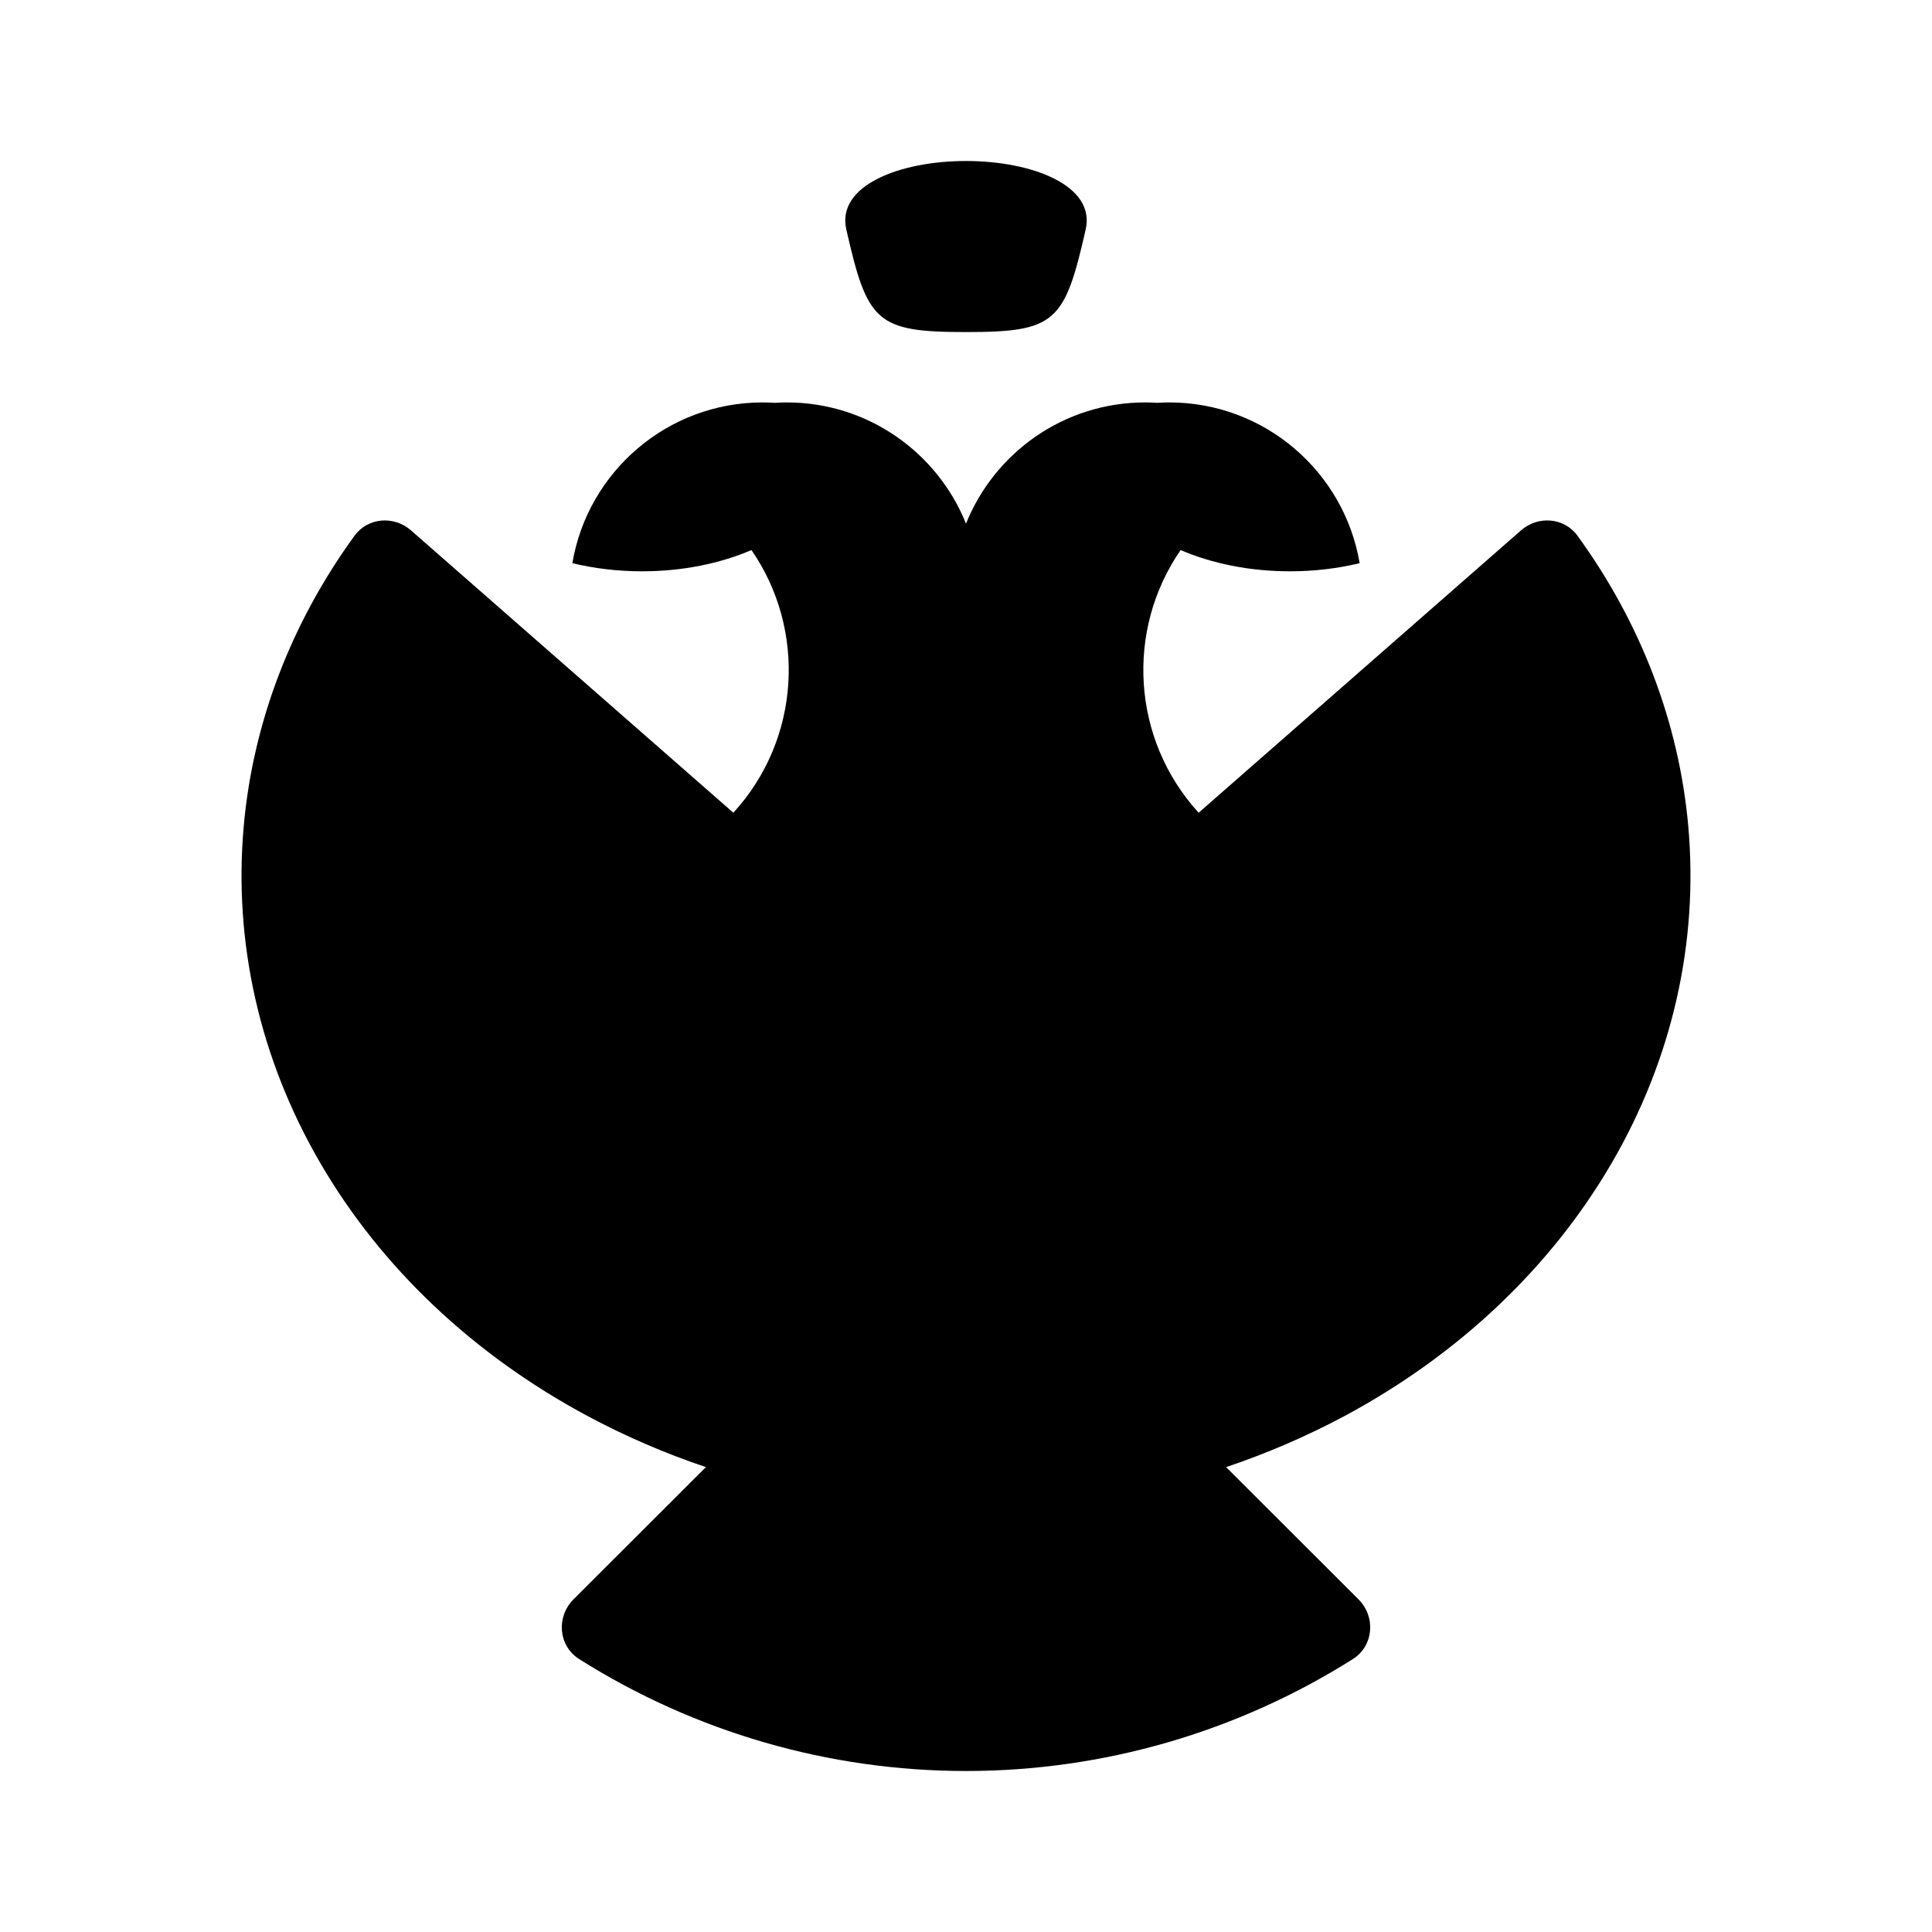 <svg width="24" height="24" viewBox="0 0 24 24" fill="none" xmlns="http://www.w3.org/2000/svg">
    <path fill-rule="evenodd" clip-rule="evenodd"
          d="M12 2C11.179 2 10.389 2.304 10.513 2.85C10.775 4.003 10.885 4.125 12 4.125C13.115 4.125 13.225 4.003 13.487 2.85C13.611 2.304 12.821 2 12 2ZM9.475 4.999C9.525 4.999 9.575 5.001 9.624 5.004C9.673 5.001 9.723 4.999 9.773 4.999C10.783 4.999 11.646 5.623 12 6.505C12.354 5.623 13.217 4.999 14.226 4.999C14.277 4.999 14.327 5.001 14.376 5.004C14.425 5.001 14.475 4.999 14.525 4.999C15.713 4.999 16.699 5.863 16.89 6.996C16.622 7.061 16.33 7.097 16.024 7.097C15.52 7.097 15.052 6.999 14.666 6.833C13.981 7.825 14.056 9.183 14.89 10.096L18.895 6.588C19.107 6.403 19.431 6.428 19.596 6.655C20.383 7.738 20.857 8.976 20.972 10.26C21.102 11.707 20.773 13.158 20.019 14.451C19.265 15.745 18.118 16.831 16.703 17.59C16.233 17.841 15.74 18.054 15.231 18.225L16.875 19.867C17.093 20.084 17.065 20.446 16.805 20.61C15.37 21.516 13.705 22 12 22C10.295 22 8.63 21.516 7.195 20.61C6.935 20.446 6.907 20.084 7.125 19.867L8.769 18.225C8.26 18.054 7.767 17.841 7.298 17.59C5.882 16.831 4.734 15.745 3.981 14.451C3.227 13.158 2.898 11.707 3.028 10.26C3.143 8.976 3.617 7.738 4.404 6.655C4.569 6.428 4.893 6.403 5.105 6.588L9.11 10.096C9.945 9.184 10.02 7.825 9.335 6.833C8.949 6.999 8.48 7.097 7.976 7.097C7.671 7.097 7.379 7.061 7.11 6.996C7.301 5.863 8.287 4.999 9.475 4.999Z"
          fill="black"/>
</svg>
